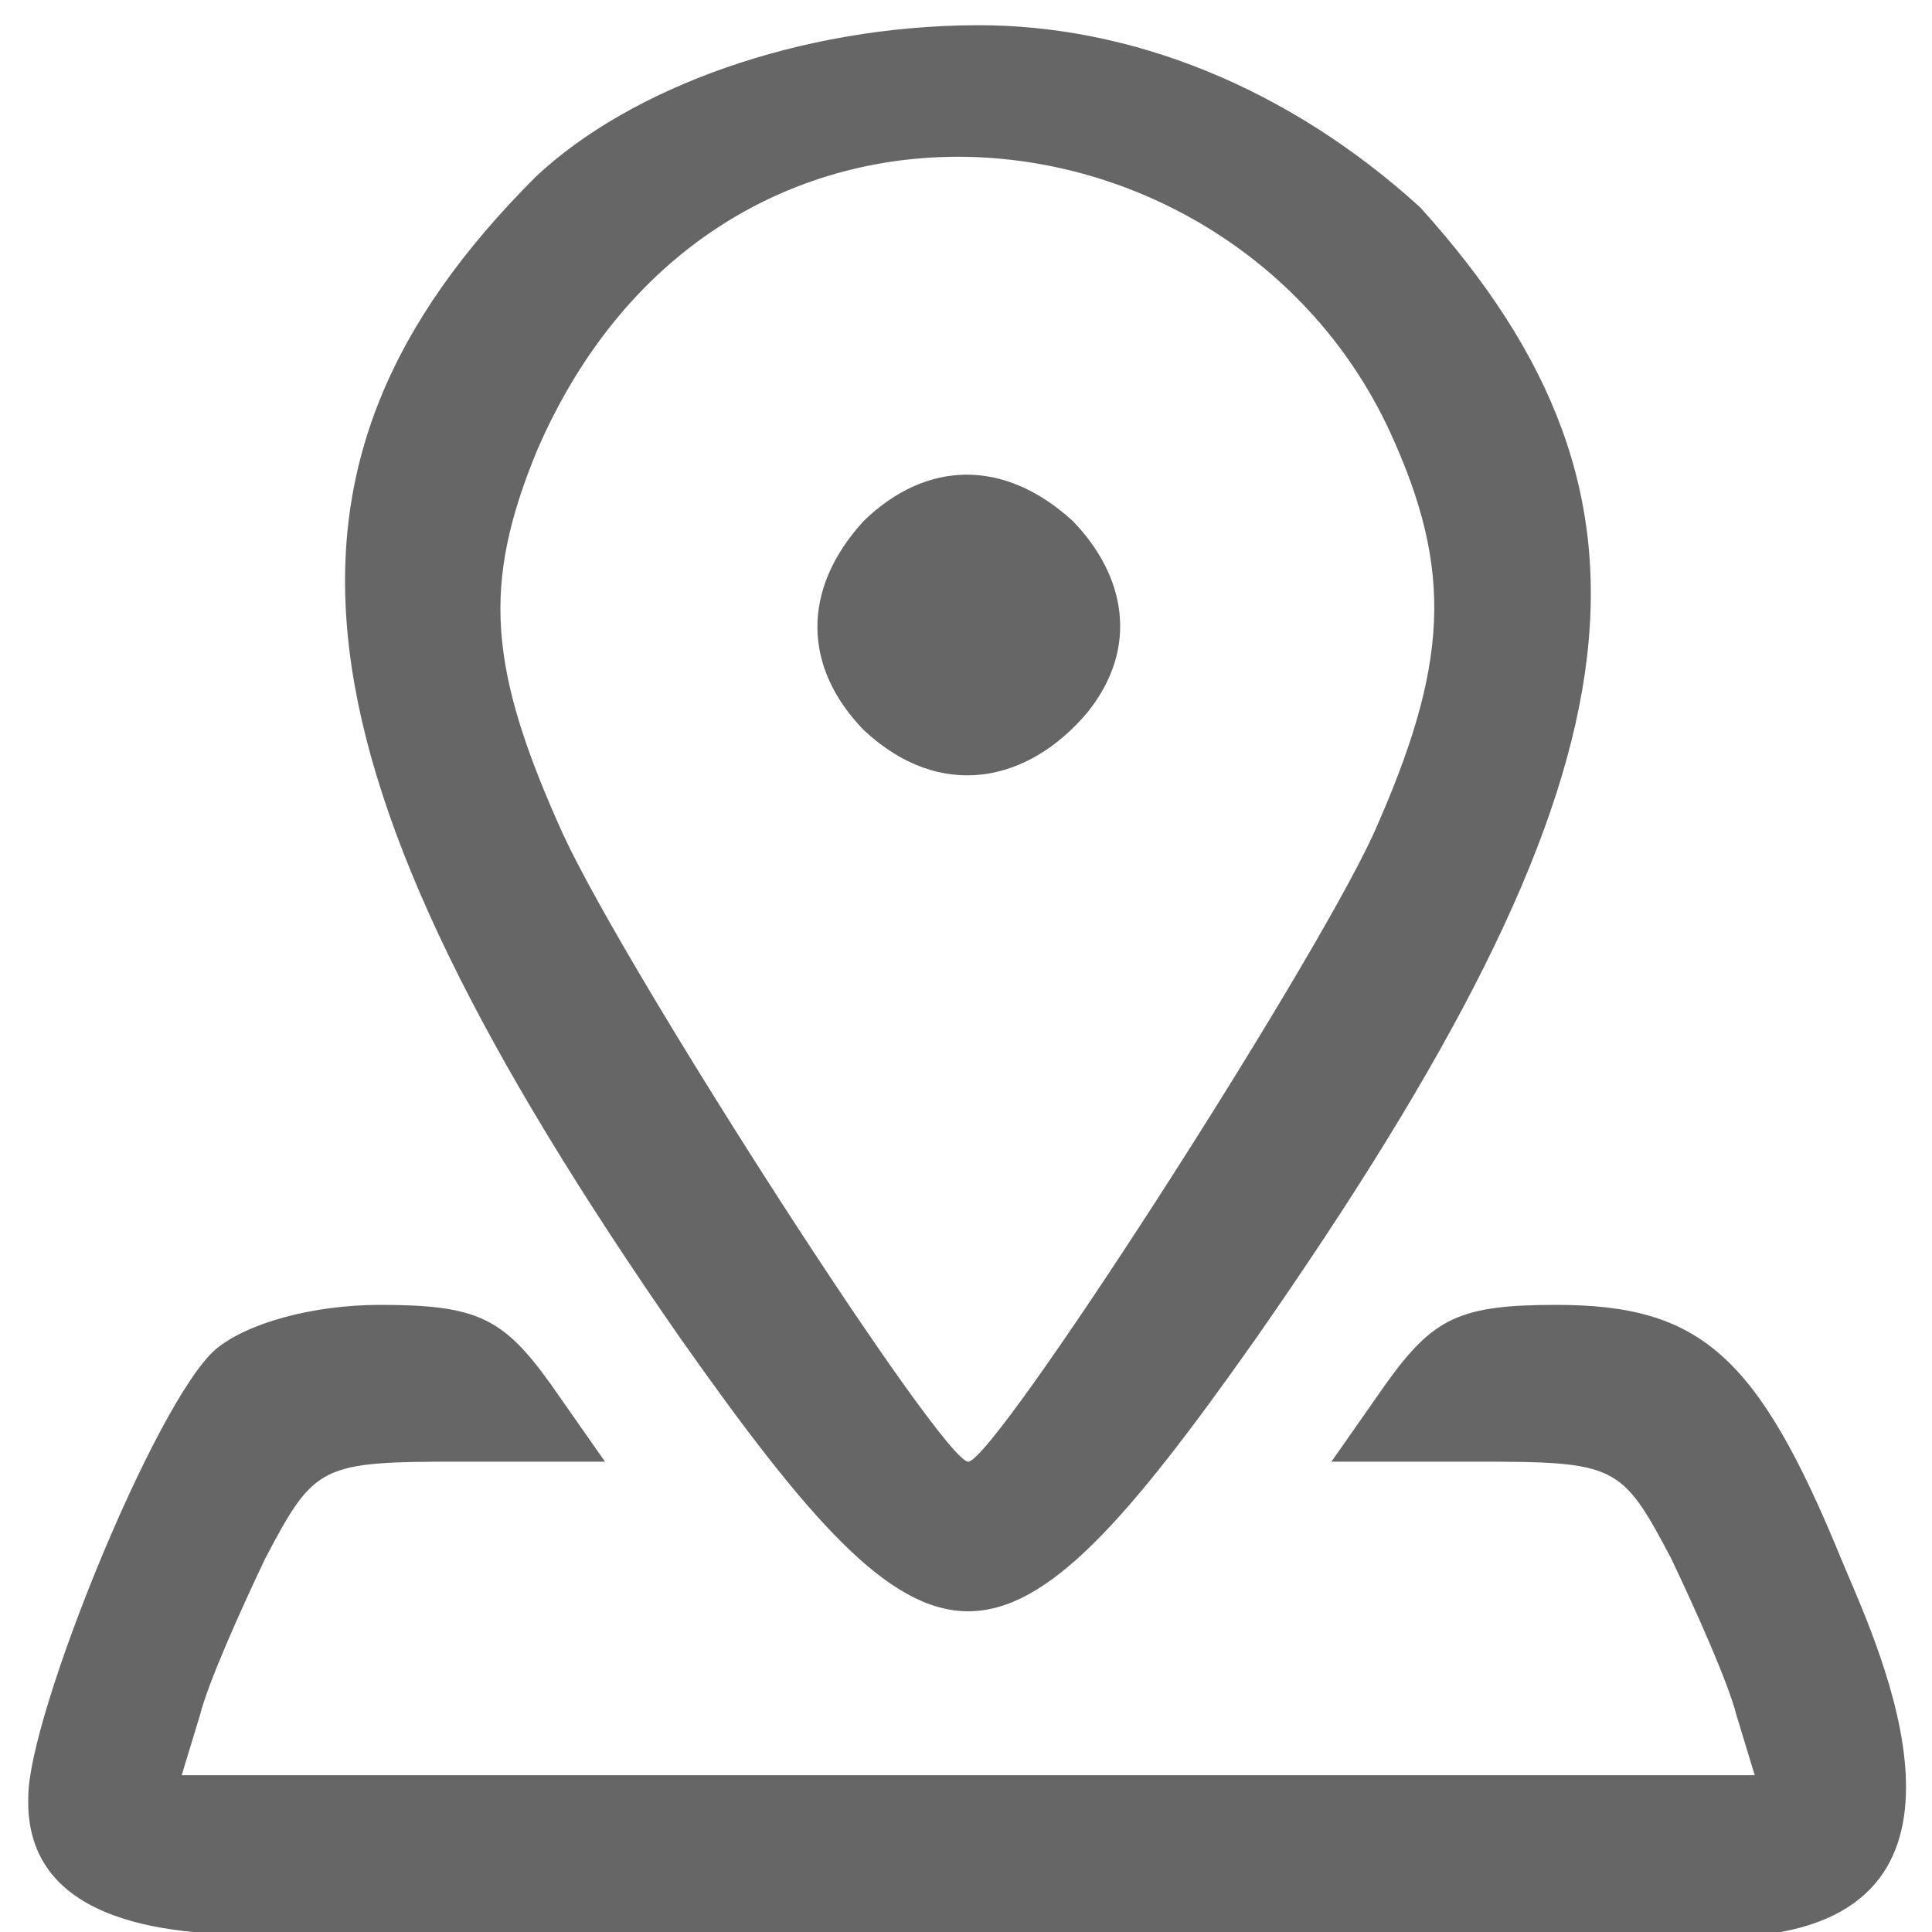 <svg version="1.0" width="20" height="20" viewBox="0 0 71.831 73.937" xmlns="http://www.w3.org/2000/svg">
    <path opacity="0.6"
          d="M19.444 6.77C8.344 17.87 9.7 29.238 25 51.238c9.8 13.9 12.2 13.9 22 0 15-21.5 16.5-32 6.3-43.3C48.238 3.334 42.214.95 36.346.965c-6.803.018-13.29 2.4-16.902 5.806ZM52.1 16.438c2.5 5.4 2.3 9-.6 15.5-2.5 5.4-14.5 24-15.5 24s-13-18.6-15.5-24c-2.9-6.4-3.1-9.6-1-14.7 6.93-16.024 26.572-13.657 32.6-.8z"/>
    <path opacity="0.6"
          d="M32 19.937c-2.407 2.63-2.316 5.613 0 8 2.932 2.748 6.304 2.016 8.569-.68 1.987-2.478 1.453-5.236-.569-7.32-2.63-2.407-5.613-2.316-8 0zM7.2 51.637c-2.3 2-7.169 14.015-7.169 17.115-.178 5.013 5.788 5.355 9.273 5.269 4.81-.045 12.114-.084 26.896-.084h30.9c8.335-1.535 3.517-11.342 2.3-14.3-3.2-7.8-5.4-9.7-10.9-9.7-3.7 0-4.7.5-6.5 3l-2.1 3h5.5c5.4 0 5.6.1 7.5 3.7 1 2.1 2.2 4.8 2.5 6l.7 2.3H5.9l.7-2.3c.3-1.2 1.5-3.9 2.5-6 1.9-3.6 2.1-3.7 7.5-3.7h5.5l-2.1-3c-1.8-2.5-2.8-3-6.5-3-2.6 0-5.1.7-6.3 1.7z"/>
</svg>